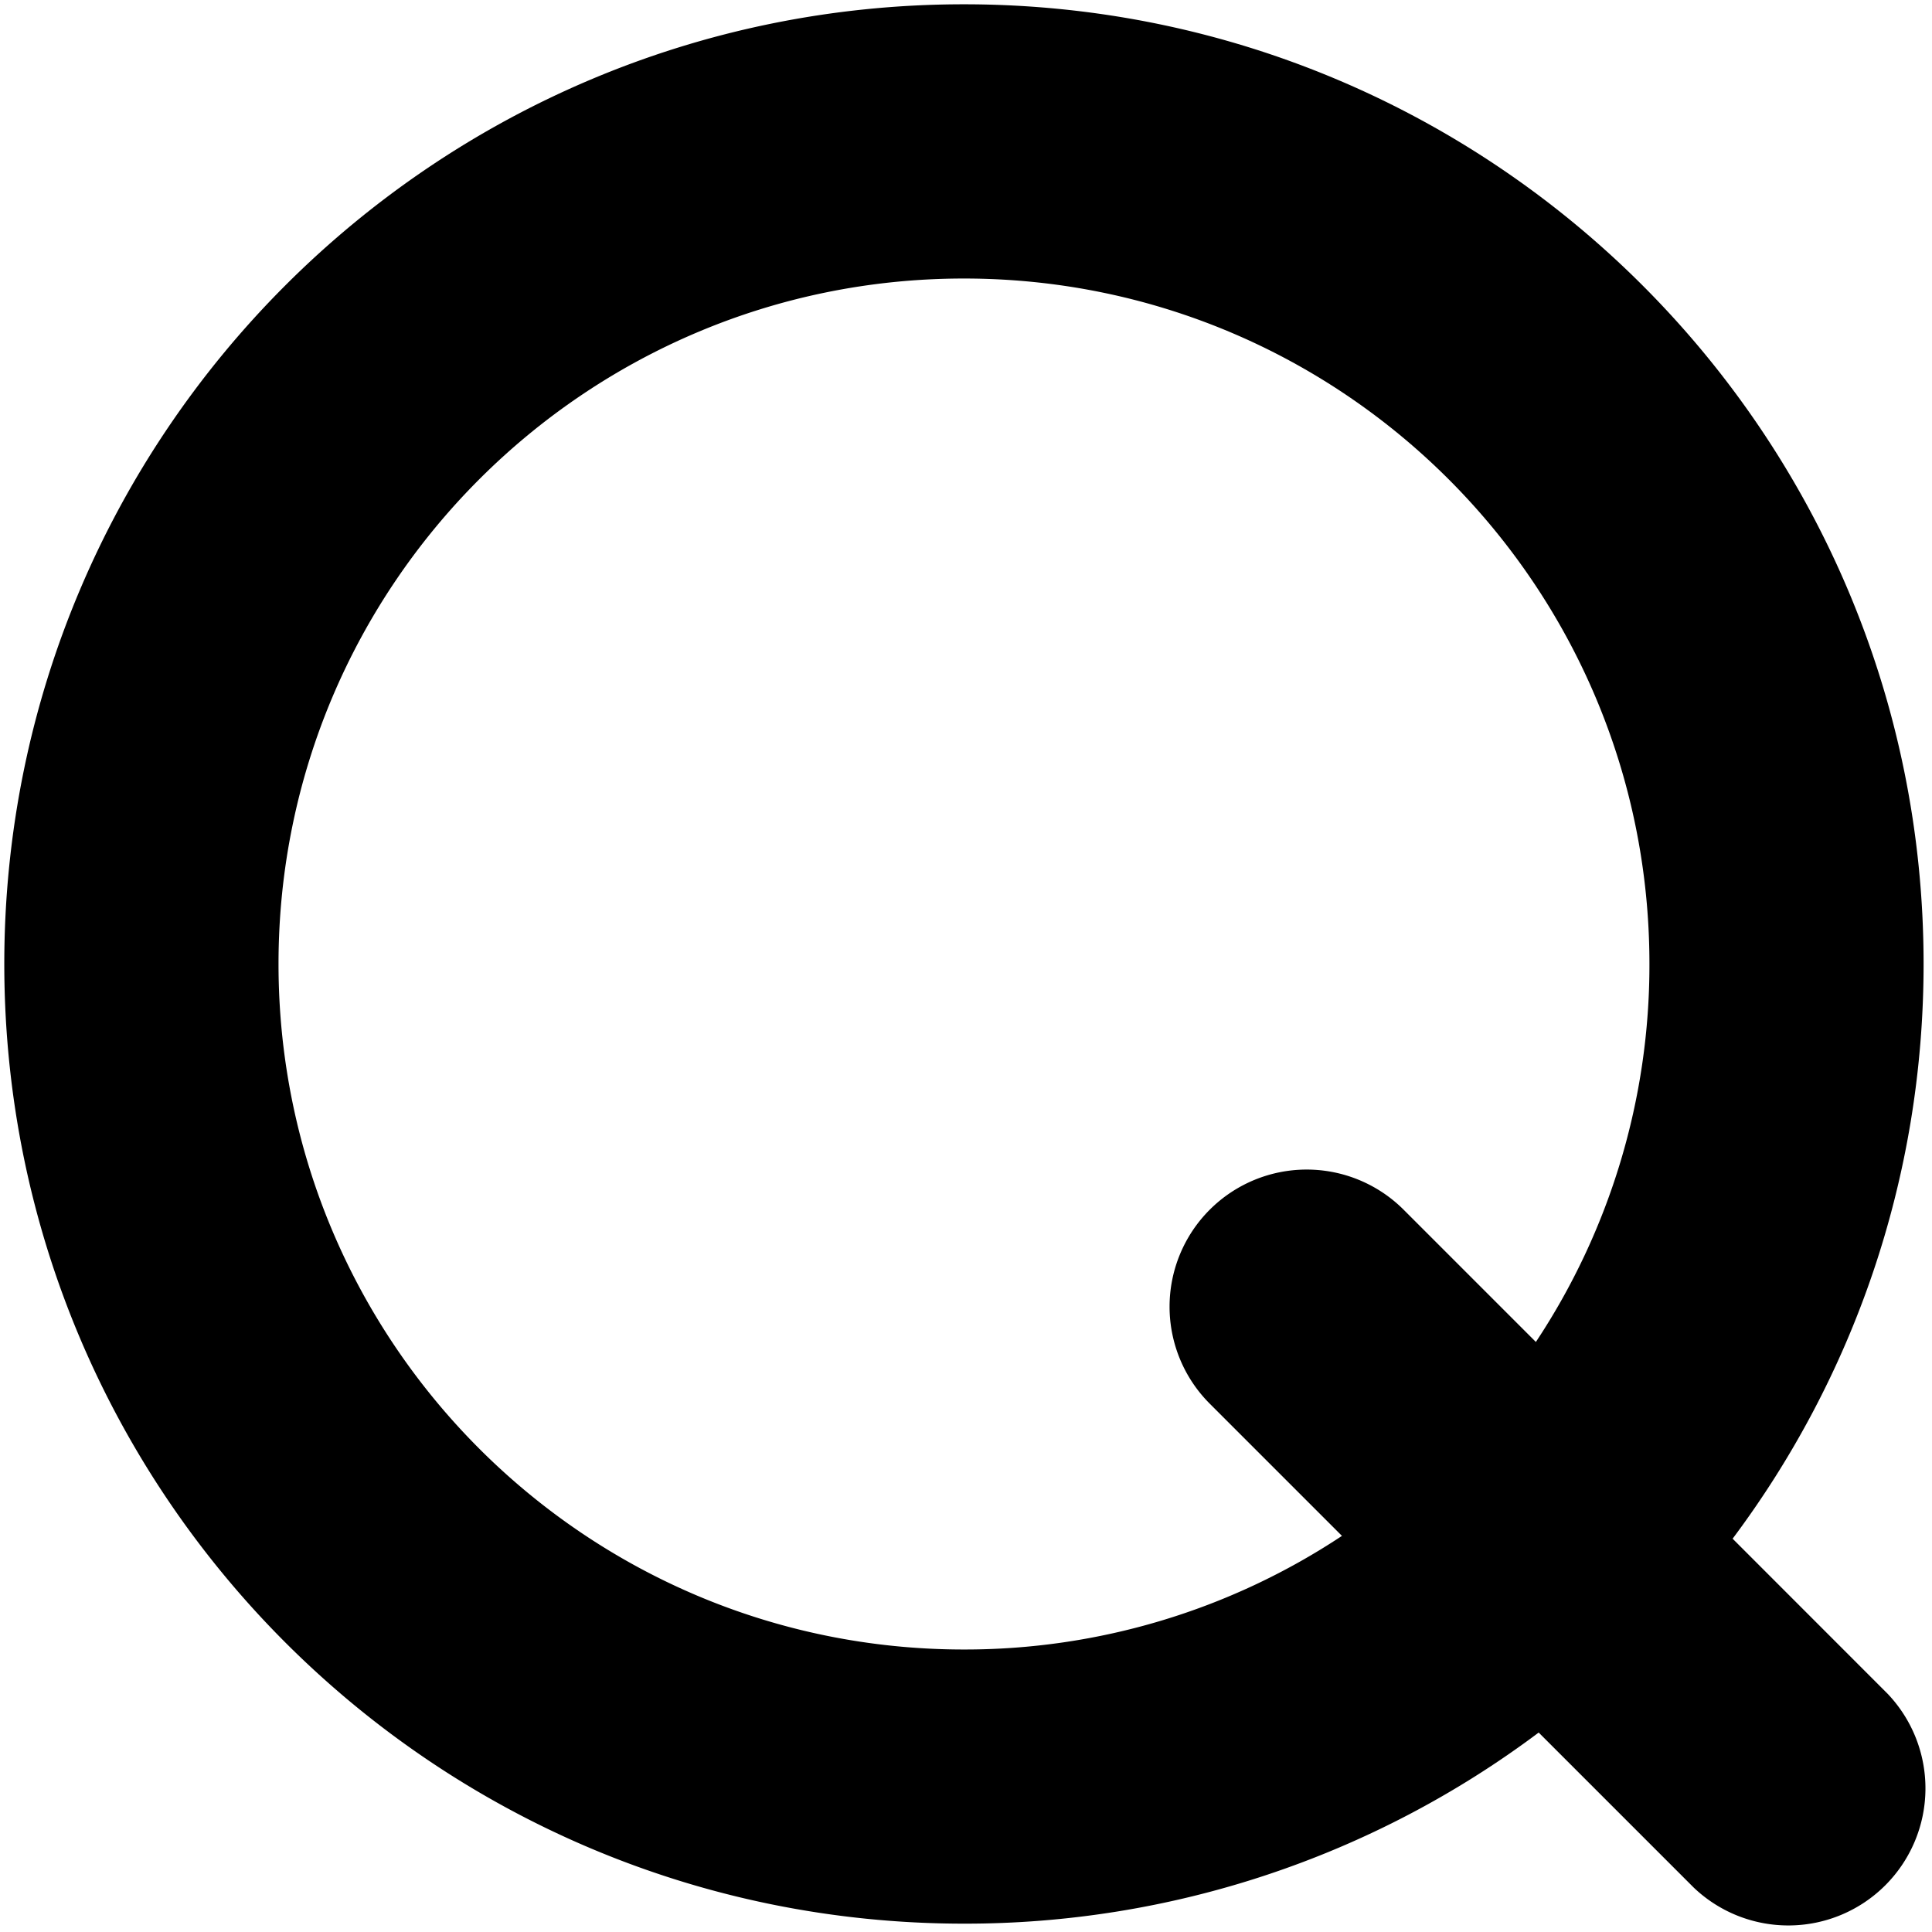 <?xml version="1.0" standalone="no"?><!DOCTYPE svg PUBLIC "-//W3C//DTD SVG 1.1//EN" "http://www.w3.org/Graphics/SVG/1.1/DTD/svg11.dtd"><svg t="1598020771245" class="icon" viewBox="0 0 1024 1024" version="1.1" xmlns="http://www.w3.org/2000/svg" p-id="900" xmlns:xlink="http://www.w3.org/1999/xlink" width="200" height="200"><defs><style type="text/css"></style></defs><path d="M918.323 815.541l82.102 82.138a72.672 72.672 0 0 1-102.746 102.746l-82.138-82.138a506.375 506.375 0 0 1-304.633 101.29C230.013 1019.54 2.276 791.839 2.276 510.908 2.276 229.977 230.013 2.276 510.908 2.276c280.931 0 508.632 227.738 508.632 508.632 0 114.251-37.647 219.728-101.217 304.633z m-104.275-104.275a361.613 361.613 0 0 0 60.184-200.358c0-200.613-162.675-363.288-363.324-363.288-200.613 0-363.288 162.639-363.288 363.288s162.639 363.361 363.288 363.361a361.613 361.613 0 0 0 200.358-60.22l-70.087-70.087a72.672 72.672 0 1 1 102.782-102.782l70.087 70.087z" p-id="901"></path></svg>
